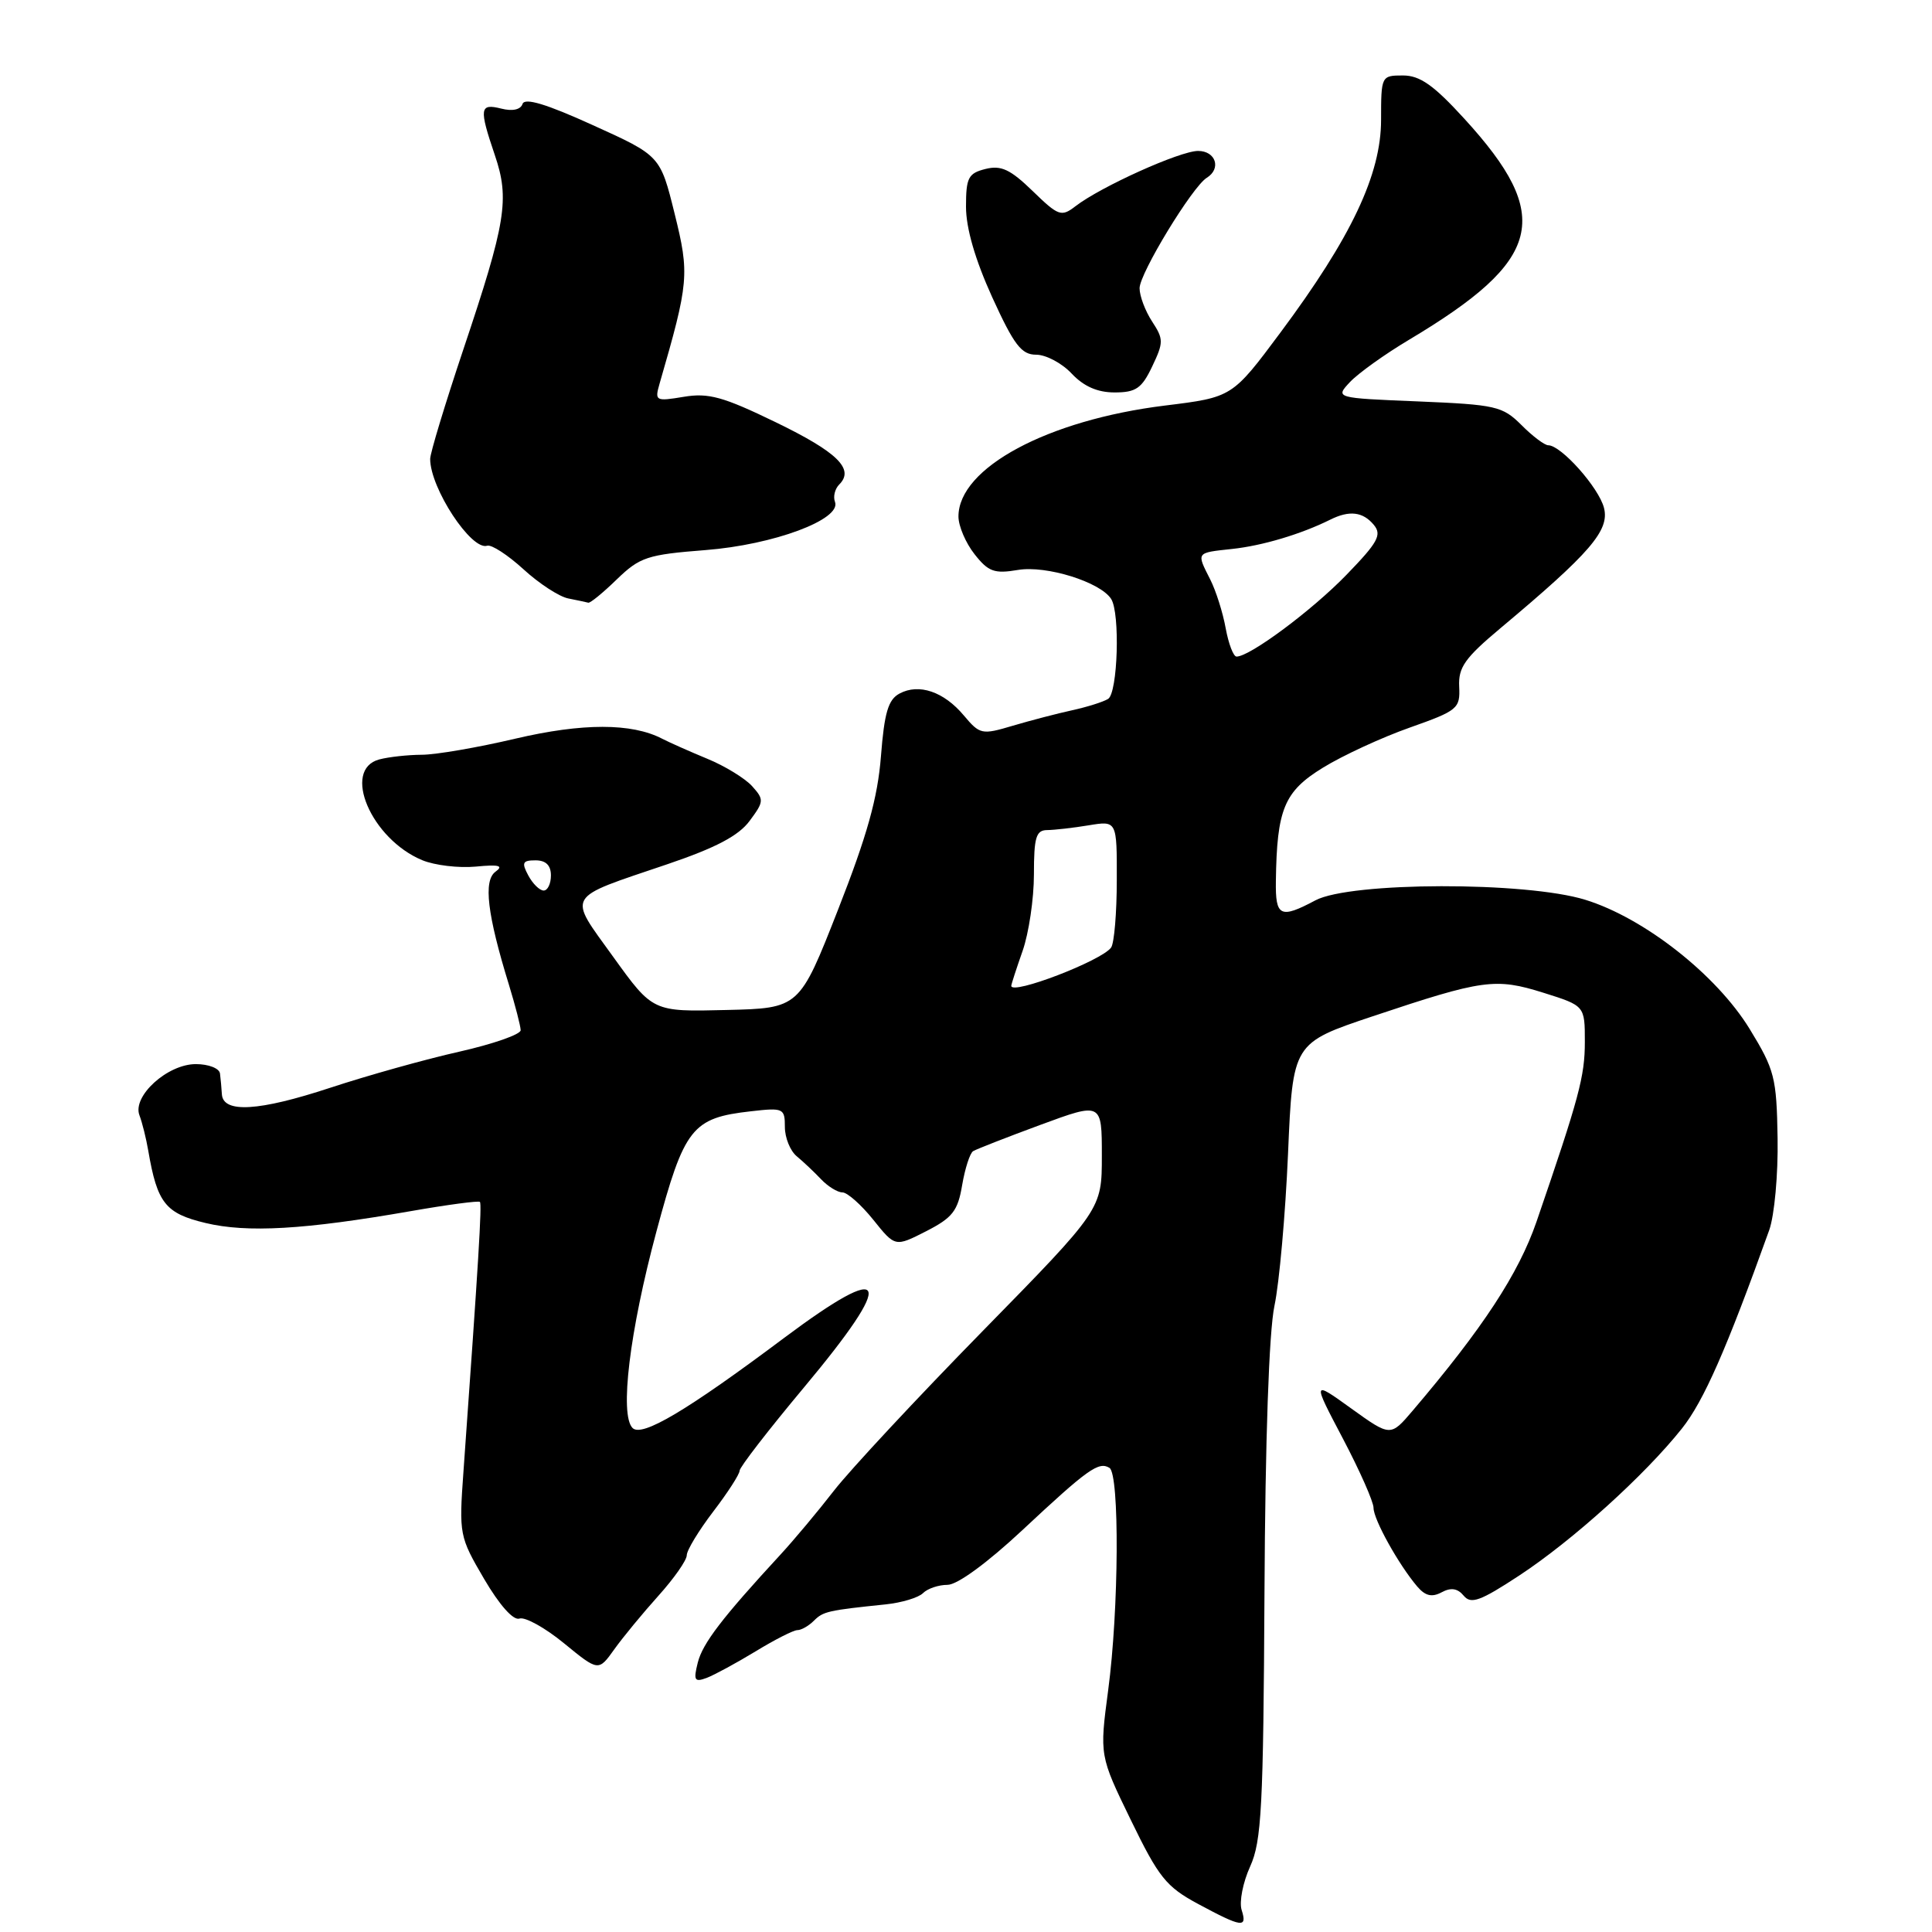 <?xml version="1.0" encoding="UTF-8" standalone="no"?>
<!DOCTYPE svg PUBLIC "-//W3C//DTD SVG 1.1//EN" "http://www.w3.org/Graphics/SVG/1.1/DTD/svg11.dtd" >
<svg xmlns="http://www.w3.org/2000/svg" xmlns:xlink="http://www.w3.org/1999/xlink" version="1.1" viewBox="0 0 256 256">
 <g >
 <path fill="currentColor"
d=" M 164.52 253.07 C 164.19 252.01 164.69 249.43 165.65 247.32 C 167.17 243.97 167.40 239.48 167.55 211.00 C 167.65 190.76 168.15 176.43 168.87 173.03 C 169.51 170.02 170.32 160.95 170.67 152.88 C 171.30 138.21 171.30 138.21 181.90 134.66 C 196.52 129.77 198.15 129.55 204.53 131.55 C 210.00 133.27 210.00 133.27 210.00 138.05 C 210.00 142.63 209.24 145.44 203.60 161.87 C 201.22 168.77 196.49 175.99 187.18 186.93 C 184.25 190.37 184.25 190.37 179.06 186.64 C 173.88 182.91 173.88 182.91 177.94 190.62 C 180.17 194.86 182.00 198.99 182.00 199.80 C 182.00 201.34 185.32 207.31 187.79 210.22 C 188.86 211.47 189.73 211.68 191.02 210.99 C 192.26 210.32 193.14 210.46 193.95 211.44 C 194.91 212.60 196.14 212.16 201.30 208.77 C 208.36 204.13 217.92 195.50 222.86 189.29 C 225.75 185.66 228.78 178.76 234.43 163.00 C 235.12 161.06 235.62 155.64 235.54 150.83 C 235.41 142.76 235.15 141.76 231.83 136.33 C 227.43 129.16 217.87 121.64 210.07 119.23 C 202.22 116.79 178.93 116.84 174.30 119.30 C 169.64 121.78 168.99 121.46 169.06 116.75 C 169.19 107.21 170.15 104.88 175.30 101.72 C 177.93 100.10 183.11 97.71 186.80 96.41 C 193.16 94.16 193.49 93.89 193.35 90.99 C 193.22 88.43 194.10 87.19 198.84 83.22 C 210.73 73.26 213.29 70.29 212.54 67.31 C 211.87 64.63 206.86 59.00 205.15 59.00 C 204.67 59.00 203.07 57.80 201.60 56.32 C 199.09 53.82 198.22 53.62 187.91 53.19 C 176.90 52.74 176.90 52.74 178.89 50.61 C 179.99 49.45 183.50 46.93 186.69 45.03 C 204.44 34.44 205.88 28.69 194.05 15.75 C 189.97 11.28 188.15 10.00 185.90 10.00 C 183.03 10.00 183.00 10.06 183.00 15.87 C 183.00 23.12 179.07 31.43 169.66 44.07 C 163.28 52.64 163.28 52.64 154.35 53.74 C 138.80 55.66 127.00 62.00 127.00 68.44 C 127.00 69.70 127.96 71.95 129.13 73.43 C 130.96 75.76 131.75 76.05 134.89 75.52 C 138.63 74.89 145.78 77.11 147.23 79.36 C 148.44 81.23 148.11 91.81 146.83 92.61 C 146.18 93.01 144.04 93.68 142.08 94.11 C 140.11 94.54 136.57 95.46 134.21 96.16 C 130.09 97.39 129.84 97.33 127.71 94.80 C 125.06 91.64 121.76 90.52 119.19 91.90 C 117.69 92.70 117.18 94.44 116.73 100.21 C 116.30 105.71 114.90 110.71 111.04 120.55 C 105.92 133.60 105.92 133.60 96.21 133.83 C 86.50 134.07 86.50 134.07 81.27 126.81 C 75.19 118.36 74.73 119.16 88.41 114.52 C 94.84 112.34 97.88 110.74 99.33 108.77 C 101.24 106.20 101.26 105.95 99.65 104.16 C 98.71 103.13 96.04 101.49 93.72 100.54 C 91.40 99.58 88.70 98.38 87.73 97.88 C 83.70 95.79 77.19 95.79 68.27 97.88 C 63.31 99.05 57.73 100.01 55.88 100.01 C 54.02 100.02 51.49 100.30 50.25 100.63 C 45.25 101.97 49.18 111.17 55.95 113.98 C 57.59 114.66 60.78 115.04 63.03 114.83 C 66.13 114.53 66.77 114.70 65.65 115.51 C 64.03 116.70 64.56 121.16 67.44 130.50 C 68.28 133.25 68.98 135.95 68.99 136.51 C 69.00 137.06 65.34 138.34 60.87 139.35 C 56.40 140.35 48.69 142.51 43.74 144.14 C 34.30 147.25 29.57 147.53 29.40 145.00 C 29.35 144.18 29.24 142.94 29.15 142.25 C 29.07 141.56 27.64 141.00 25.95 141.00 C 22.18 141.00 17.50 145.26 18.48 147.79 C 18.84 148.73 19.37 150.85 19.65 152.50 C 20.84 159.42 21.92 160.78 27.22 162.05 C 32.75 163.38 40.34 162.94 54.44 160.48 C 59.30 159.63 63.42 159.08 63.59 159.26 C 63.87 159.54 63.42 166.96 61.41 195.00 C 60.81 203.33 60.87 203.62 64.15 209.22 C 66.20 212.71 68.02 214.75 68.83 214.47 C 69.56 214.21 72.22 215.68 74.73 217.74 C 79.30 221.48 79.30 221.48 81.40 218.54 C 82.55 216.93 85.19 213.73 87.25 211.44 C 89.31 209.15 91.00 206.74 91.00 206.08 C 91.00 205.42 92.58 202.82 94.50 200.30 C 96.43 197.78 98.00 195.34 98.00 194.88 C 98.00 194.42 101.82 189.48 106.50 183.88 C 118.80 169.17 117.88 166.83 103.90 177.28 C 91.00 186.94 85.06 190.46 83.82 189.22 C 82.08 187.48 83.42 176.43 86.98 163.18 C 90.68 149.41 91.69 148.13 99.51 147.25 C 103.80 146.76 104.00 146.85 104.00 149.33 C 104.00 150.76 104.71 152.50 105.57 153.21 C 106.43 153.92 107.88 155.29 108.79 156.25 C 109.70 157.21 110.98 158.00 111.63 158.00 C 112.27 158.00 114.11 159.63 115.71 161.62 C 118.61 165.24 118.61 165.24 122.71 163.15 C 126.21 161.36 126.92 160.46 127.49 157.03 C 127.87 154.82 128.52 152.79 128.95 152.53 C 129.38 152.27 133.39 150.70 137.86 149.05 C 146.00 146.05 146.00 146.05 146.00 153.15 C 146.00 160.25 146.00 160.25 130.20 176.38 C 121.52 185.24 112.66 194.75 110.52 197.50 C 108.39 200.25 105.19 204.07 103.41 206.00 C 95.68 214.38 93.10 217.75 92.46 220.30 C 91.87 222.66 92.02 222.93 93.64 222.33 C 94.66 221.94 97.57 220.36 100.11 218.82 C 102.65 217.27 105.14 216.00 105.66 216.00 C 106.18 216.00 107.16 215.44 107.85 214.75 C 109.08 213.52 109.71 213.38 117.35 212.59 C 119.47 212.37 121.70 211.70 122.30 211.10 C 122.91 210.49 124.37 210.00 125.55 210.00 C 126.85 210.00 130.81 207.10 135.47 202.75 C 144.14 194.65 145.58 193.62 147.01 194.50 C 148.36 195.34 148.26 213.31 146.84 223.95 C 145.69 232.63 145.69 232.63 149.85 241.18 C 153.54 248.78 154.53 250.01 158.75 252.28 C 164.59 255.42 165.30 255.51 164.52 253.07 Z  M 81.73 76.77 C 84.78 73.82 85.77 73.49 93.47 72.89 C 102.49 72.19 111.53 68.83 110.64 66.50 C 110.37 65.81 110.63 64.77 111.21 64.19 C 113.25 62.15 110.96 59.91 102.77 55.94 C 95.82 52.57 93.88 52.03 90.60 52.58 C 86.87 53.20 86.74 53.13 87.39 50.86 C 91.29 37.39 91.38 36.34 89.39 28.31 C 87.49 20.63 87.49 20.63 78.57 16.59 C 72.40 13.78 69.53 12.92 69.24 13.77 C 68.99 14.53 67.91 14.77 66.42 14.39 C 63.55 13.67 63.46 14.34 65.57 20.56 C 67.55 26.38 67.05 29.46 61.39 46.32 C 58.98 53.52 57.00 60.04 57.00 60.81 C 57.00 64.69 62.47 73.01 64.56 72.31 C 65.12 72.13 67.28 73.53 69.35 75.42 C 71.42 77.32 74.10 79.07 75.31 79.30 C 76.51 79.54 77.70 79.79 77.95 79.86 C 78.20 79.94 79.90 78.55 81.73 76.77 Z  M 152.67 48.56 C 154.19 45.37 154.19 44.94 152.66 42.60 C 151.75 41.21 151.00 39.22 151.00 38.19 C 151.00 36.23 157.99 24.74 159.90 23.56 C 161.86 22.35 161.10 20.00 158.75 20.00 C 156.36 20.00 145.85 24.74 142.50 27.33 C 140.63 28.77 140.25 28.63 136.83 25.31 C 133.87 22.44 132.65 21.87 130.58 22.39 C 128.30 22.96 128.00 23.55 128.00 27.39 C 128.00 30.24 129.21 34.40 131.47 39.38 C 134.37 45.73 135.34 47.00 137.30 47.00 C 138.59 47.00 140.71 48.12 142.00 49.50 C 143.60 51.20 145.42 52.00 147.69 52.00 C 150.51 52.00 151.29 51.47 152.67 48.56 Z  M 134.00 130.63 C 134.00 130.42 134.68 128.34 135.50 126.00 C 136.32 123.66 137.00 119.11 137.00 115.87 C 137.00 110.95 137.28 110.00 138.75 109.99 C 139.71 109.98 142.19 109.70 144.25 109.36 C 148.00 108.74 148.00 108.74 147.98 116.62 C 147.98 120.95 147.64 124.97 147.23 125.55 C 146.01 127.29 134.00 131.90 134.00 130.63 Z  M 70.00 116.00 C 69.09 114.30 69.24 114.00 70.96 114.00 C 72.33 114.00 73.00 114.66 73.00 116.00 C 73.00 117.10 72.57 118.00 72.04 118.00 C 71.50 118.00 70.59 117.10 70.00 116.00 Z  M 162.41 83.25 C 162.04 81.19 161.12 78.28 160.37 76.80 C 158.52 73.15 158.44 73.26 163.25 72.74 C 167.28 72.31 172.39 70.78 176.24 68.87 C 178.79 67.59 180.59 67.80 182.04 69.55 C 183.13 70.87 182.59 71.86 178.41 76.17 C 173.86 80.87 165.62 87.00 163.85 87.00 C 163.43 87.00 162.79 85.31 162.41 83.25 Z "/>
</g>
</svg>